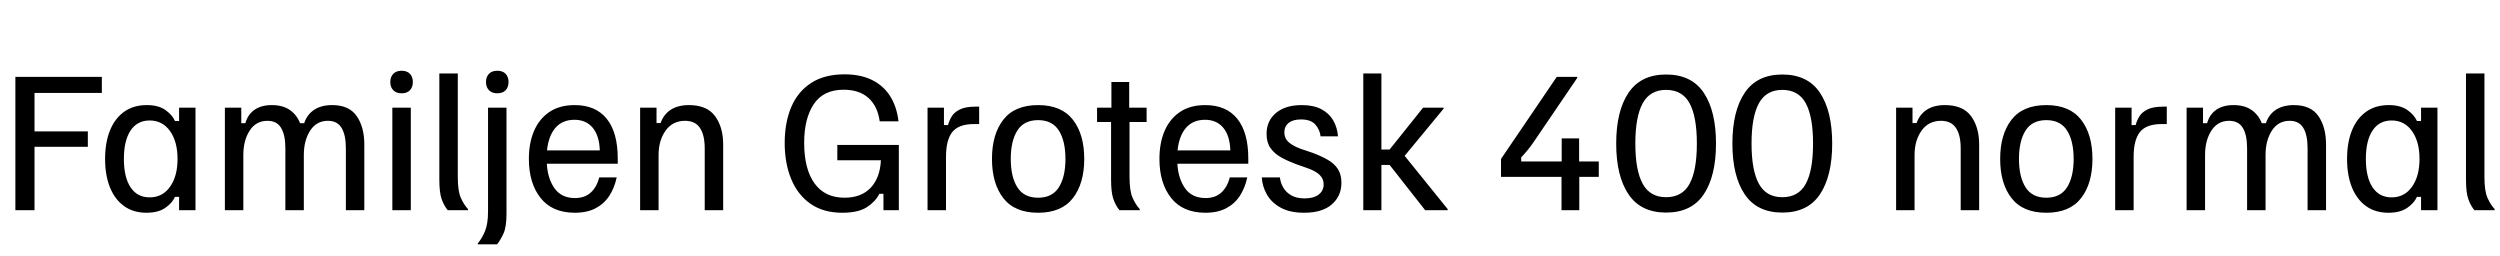 <svg xmlns="http://www.w3.org/2000/svg" xmlns:xlink="http://www.w3.org/1999/xlink" width="292.6" height="30"><path fill="black" d="M4.04 24.60L1.80 24.60L1.80 9.00L11.92 9.00L11.92 10.88L4.04 10.88L4.04 15.38L10.28 15.38L10.28 17.18L4.04 17.18L4.04 24.60ZM17.14 24.90L17.14 24.90Q15.60 24.90 14.52 24.12Q13.44 23.34 12.87 21.93Q12.30 20.52 12.30 18.60L12.30 18.60Q12.30 16.68 12.87 15.27Q13.44 13.86 14.53 13.08Q15.62 12.30 17.18 12.30L17.18 12.30Q18.54 12.30 19.35 12.87Q20.16 13.44 20.48 14.16L20.48 14.16L20.96 14.16L20.96 12.60L22.88 12.60L22.88 24.60L20.96 24.60L20.96 23.04L20.48 23.04Q20.16 23.76 19.34 24.33Q18.52 24.90 17.14 24.90ZM17.52 23.10L17.52 23.10Q19.02 23.10 19.90 21.86Q20.78 20.62 20.78 18.60L20.78 18.60Q20.78 16.58 19.90 15.34Q19.02 14.10 17.52 14.10L17.52 14.10Q16.06 14.10 15.28 15.28Q14.50 16.46 14.50 18.60L14.50 18.60Q14.50 20.74 15.28 21.92Q16.06 23.10 17.52 23.10ZM28.48 24.60L26.32 24.60L26.32 12.60L28.24 12.60L28.24 14.42L28.72 14.42Q29 13.40 29.79 12.85Q30.58 12.30 31.80 12.30L31.80 12.30Q33.10 12.30 33.92 12.87Q34.74 13.44 35.12 14.42L35.12 14.42L35.60 14.42Q35.94 13.40 36.77 12.85Q37.60 12.30 38.88 12.30L38.88 12.30Q40.86 12.30 41.75 13.59Q42.64 14.88 42.64 16.90L42.64 16.90L42.64 24.60L40.48 24.60L40.48 17.36Q40.48 15.80 39.98 14.97Q39.48 14.14 38.38 14.14L38.38 14.14Q37.04 14.14 36.30 15.29Q35.56 16.44 35.56 18.14L35.56 18.14L35.56 24.60L33.40 24.60L33.40 17.36Q33.40 15.80 32.90 14.97Q32.40 14.14 31.30 14.14L31.30 14.14Q29.96 14.14 29.22 15.29Q28.48 16.44 28.48 18.14L28.48 18.14L28.48 24.60ZM48.08 24.60L45.92 24.60L45.92 12.60L48.08 12.60L48.08 24.60ZM47 10.92L47 10.92Q46.38 10.92 46.03 10.56Q45.68 10.20 45.68 9.60L45.68 9.60Q45.68 9.00 46.03 8.64Q46.38 8.28 47 8.28L47 8.28Q47.64 8.28 47.98 8.64Q48.32 9.00 48.32 9.60L48.32 9.60Q48.32 10.20 47.98 10.56Q47.64 10.92 47 10.92ZM54.78 24.60L52.40 24.60Q51.96 24.06 51.69 23.30Q51.42 22.54 51.42 21.02L51.42 21.02L51.42 8.60L53.58 8.60L53.58 20.74Q53.58 22.34 53.93 23.14Q54.28 23.94 54.78 24.48L54.78 24.48L54.78 24.60ZM58.18 28.60L55.92 28.60L55.92 28.48Q56.42 27.90 56.77 27.04Q57.12 26.18 57.12 24.74L57.12 24.74L57.12 12.60L59.28 12.60L59.28 25.02Q59.28 26.54 58.94 27.30Q58.60 28.06 58.18 28.60L58.18 28.60ZM58.20 10.92L58.20 10.92Q57.58 10.92 57.23 10.56Q56.88 10.20 56.88 9.60L56.88 9.60Q56.88 9.00 57.23 8.64Q57.58 8.28 58.20 8.28L58.20 8.28Q58.84 8.28 59.18 8.64Q59.52 9.00 59.52 9.60L59.52 9.60Q59.52 10.20 59.18 10.56Q58.84 10.92 58.20 10.92ZM67.28 24.90L67.28 24.90Q64.64 24.90 63.27 23.17Q61.90 21.44 61.90 18.60L61.90 18.60Q61.90 16.72 62.51 15.31Q63.12 13.90 64.31 13.10Q65.50 12.30 67.26 12.30L67.26 12.30Q69.72 12.30 71.01 13.90Q72.30 15.50 72.30 18.54L72.30 18.54L72.30 19.16L64 19.16Q64.10 20.92 64.91 22.05Q65.72 23.18 67.30 23.18L67.30 23.18Q68.44 23.18 69.14 22.54Q69.84 21.90 70.14 20.76L70.14 20.76L72.18 20.76Q71.92 21.98 71.32 22.91Q70.72 23.84 69.72 24.37Q68.72 24.90 67.28 24.90ZM64.02 17.60L64.02 17.60L70.20 17.60Q70.14 15.86 69.36 14.94Q68.58 14.02 67.24 14.02L67.24 14.02Q65.82 14.02 65.01 14.96Q64.20 15.90 64.02 17.60ZM77.08 24.60L74.92 24.60L74.92 12.60L76.84 12.60L76.84 14.40L77.32 14.40Q77.66 13.40 78.50 12.85Q79.34 12.30 80.64 12.30L80.64 12.30Q82.74 12.30 83.69 13.59Q84.64 14.88 84.64 16.90L84.64 16.90L84.64 24.60L82.48 24.60L82.48 17.36Q82.48 15.80 81.92 14.97Q81.36 14.14 80.18 14.14L80.18 14.14Q78.72 14.14 77.90 15.29Q77.08 16.44 77.08 18.14L77.08 18.14L77.08 24.60ZM98.58 24.90L98.58 24.90Q96.36 24.90 94.86 23.85Q93.36 22.80 92.60 20.95Q91.84 19.10 91.84 16.74L91.84 16.74Q91.84 14.36 92.60 12.55Q93.36 10.74 94.92 9.72Q96.48 8.70 98.84 8.70L98.84 8.70Q100.72 8.70 102.06 9.36Q103.40 10.02 104.18 11.25Q104.96 12.48 105.16 14.20L105.16 14.20L102.96 14.20Q102.72 12.44 101.65 11.47Q100.58 10.50 98.74 10.50L98.74 10.50Q96.38 10.50 95.25 12.18Q94.12 13.86 94.12 16.72L94.12 16.72Q94.12 19.78 95.33 21.46Q96.54 23.14 98.84 23.14L98.84 23.14Q100.80 23.14 101.90 21.98Q103 20.82 103.10 18.76L103.10 18.76L98 18.76L98 16.96L105.20 16.96L105.20 24.60L103.40 24.60L103.40 22.68L102.92 22.68Q102.48 23.58 101.47 24.24Q100.46 24.90 98.58 24.90ZM110.72 24.60L108.56 24.60L108.56 12.60L110.48 12.60L110.48 14.64L110.96 14.64Q111.08 14.14 111.38 13.64Q111.68 13.14 112.34 12.81Q113 12.48 114.20 12.48L114.20 12.48L114.60 12.48L114.60 14.52L114 14.52Q112.20 14.52 111.46 15.45Q110.72 16.38 110.72 18.36L110.72 18.36L110.72 24.60ZM121.50 24.90L121.50 24.90Q118.76 24.90 117.43 23.19Q116.10 21.48 116.10 18.60L116.10 18.60Q116.10 15.72 117.43 14.01Q118.76 12.30 121.50 12.30L121.50 12.30Q124.24 12.30 125.57 14.01Q126.90 15.72 126.90 18.60L126.90 18.60Q126.90 21.48 125.57 23.19Q124.24 24.90 121.50 24.90ZM121.50 23.14L121.50 23.14Q123.16 23.14 123.93 21.92Q124.70 20.70 124.70 18.60L124.70 18.60Q124.70 16.50 123.93 15.28Q123.16 14.06 121.50 14.06L121.50 14.06Q119.84 14.06 119.07 15.28Q118.30 16.50 118.30 18.60L118.30 18.60Q118.30 20.70 119.07 21.92Q119.84 23.14 121.50 23.14ZM133.40 24.60L131.02 24.60Q130.58 24.06 130.31 23.30Q130.04 22.54 130.04 21.02L130.04 21.02L130.04 14.28L128.40 14.28L128.40 12.60L130.08 12.60L130.08 9.60L132.16 9.60L132.16 12.60L134.20 12.60L134.20 14.28L132.20 14.28L132.20 20.68Q132.20 22.32 132.55 23.13Q132.90 23.94 133.40 24.48L133.40 24.48L133.40 24.60ZM141.08 24.90L141.08 24.90Q138.44 24.90 137.07 23.17Q135.70 21.44 135.70 18.60L135.70 18.60Q135.70 16.72 136.31 15.31Q136.92 13.90 138.11 13.10Q139.30 12.30 141.06 12.30L141.06 12.30Q143.52 12.30 144.81 13.90Q146.10 15.50 146.10 18.54L146.10 18.54L146.10 19.16L137.80 19.16Q137.90 20.92 138.71 22.05Q139.52 23.18 141.10 23.18L141.10 23.18Q142.24 23.18 142.94 22.54Q143.64 21.90 143.94 20.76L143.94 20.76L145.98 20.76Q145.72 21.98 145.12 22.91Q144.52 23.84 143.52 24.37Q142.52 24.90 141.08 24.90ZM137.82 17.60L137.82 17.60L144 17.60Q143.94 15.86 143.16 14.94Q142.38 14.02 141.04 14.02L141.04 14.02Q139.62 14.02 138.81 14.96Q138 15.90 137.82 17.60ZM152.64 24.90L152.64 24.90Q150.98 24.90 149.90 24.31Q148.82 23.72 148.28 22.77Q147.74 21.82 147.68 20.76L147.68 20.76L149.80 20.76Q149.86 21.36 150.18 21.93Q150.50 22.50 151.12 22.86Q151.74 23.22 152.70 23.22L152.70 23.22Q153.76 23.22 154.34 22.77Q154.92 22.32 154.92 21.58L154.92 21.58Q154.92 20.94 154.47 20.49Q154.02 20.04 153.08 19.70L153.08 19.70L151.66 19.20Q150.70 18.84 149.93 18.41Q149.16 17.98 148.70 17.33Q148.24 16.68 148.24 15.68L148.24 15.68Q148.24 14.14 149.34 13.22Q150.44 12.30 152.36 12.30L152.36 12.30Q153.74 12.30 154.65 12.78Q155.56 13.26 156.04 14.09Q156.52 14.92 156.60 15.96L156.60 15.96L154.56 15.96Q154.48 15.20 153.96 14.59Q153.44 13.98 152.26 13.98L152.26 13.98Q151.32 13.98 150.82 14.39Q150.32 14.80 150.32 15.50L150.32 15.50Q150.32 16.18 150.80 16.62Q151.28 17.06 152.24 17.42L152.24 17.42L153.66 17.90Q154.62 18.26 155.38 18.69Q156.14 19.12 156.57 19.76Q157 20.40 157 21.40L157 21.40Q157 22.94 155.88 23.92Q154.76 24.90 152.64 24.90ZM161.68 24.60L159.56 24.60L159.56 8.60L161.68 8.60L161.68 17.50L162.64 17.50L166.56 12.60L168.96 12.60L168.96 12.72L164.40 18.24L169.44 24.48L169.44 24.60L166.80 24.60L162.64 19.30L161.68 19.30L161.68 24.60ZM187.12 20.70L175.68 20.70L175.68 18.60L182.20 9.00L184.60 9.00L184.60 9.12L179.50 16.62Q179.20 17.06 178.84 17.51Q178.48 17.96 178.04 18.42L178.04 18.42L178.04 18.90L187.12 18.90L187.12 20.70ZM184.84 24.60L182.76 24.60L182.76 19.80L182.78 19.80L182.78 16.20L184.82 16.20L184.82 19.80L184.84 19.80L184.84 24.60ZM195.00 24.88L195.00 24.88Q192.04 24.88 190.60 22.74Q189.16 20.60 189.16 16.80L189.16 16.80Q189.16 13.00 190.60 10.86Q192.04 8.72 195.00 8.72L195.00 8.72Q197.98 8.72 199.41 10.86Q200.84 13.00 200.84 16.80L200.84 16.80Q200.84 20.60 199.41 22.74Q197.98 24.88 195.00 24.88ZM195.00 23.08L195.00 23.08Q196.90 23.08 197.75 21.51Q198.60 19.94 198.60 16.80L198.60 16.80Q198.60 13.66 197.75 12.09Q196.90 10.52 195.00 10.52L195.00 10.52Q193.12 10.52 192.26 12.09Q191.40 13.66 191.40 16.80L191.40 16.80Q191.40 19.94 192.26 21.51Q193.12 23.08 195.00 23.08ZM208.60 24.88L208.60 24.88Q205.64 24.88 204.20 22.74Q202.76 20.60 202.76 16.80L202.76 16.80Q202.76 13.00 204.20 10.86Q205.64 8.72 208.60 8.72L208.60 8.72Q211.58 8.72 213.01 10.86Q214.44 13.00 214.44 16.80L214.44 16.80Q214.44 20.60 213.01 22.74Q211.58 24.88 208.60 24.88ZM208.60 23.08L208.60 23.08Q210.50 23.08 211.35 21.51Q212.20 19.94 212.20 16.80L212.20 16.80Q212.20 13.66 211.35 12.09Q210.50 10.52 208.60 10.52L208.60 10.52Q206.72 10.52 205.86 12.09Q205 13.66 205 16.80L205 16.80Q205 19.94 205.86 21.51Q206.72 23.08 208.60 23.08ZM224.08 24.60L221.92 24.60L221.92 12.60L223.84 12.60L223.84 14.40L224.32 14.40Q224.66 13.40 225.50 12.85Q226.34 12.30 227.64 12.30L227.64 12.30Q229.74 12.30 230.69 13.59Q231.64 14.88 231.64 16.90L231.64 16.90L231.64 24.60L229.48 24.60L229.48 17.36Q229.48 15.80 228.92 14.97Q228.36 14.14 227.18 14.14L227.18 14.14Q225.72 14.14 224.90 15.29Q224.08 16.44 224.08 18.14L224.08 18.14L224.08 24.60ZM239.50 24.90L239.50 24.90Q236.76 24.90 235.43 23.19Q234.10 21.48 234.10 18.60L234.10 18.60Q234.10 15.72 235.43 14.01Q236.76 12.30 239.50 12.30L239.50 12.30Q242.24 12.30 243.57 14.01Q244.90 15.72 244.90 18.60L244.90 18.60Q244.90 21.48 243.57 23.19Q242.24 24.90 239.50 24.90ZM239.50 23.14L239.50 23.14Q241.16 23.14 241.93 21.92Q242.70 20.70 242.70 18.60L242.70 18.60Q242.70 16.50 241.93 15.28Q241.16 14.06 239.50 14.06L239.50 14.06Q237.84 14.06 237.07 15.28Q236.30 16.50 236.30 18.60L236.30 18.60Q236.30 20.70 237.07 21.92Q237.84 23.14 239.50 23.14ZM249.72 24.60L247.56 24.60L247.56 12.60L249.48 12.60L249.48 14.64L249.96 14.64Q250.08 14.14 250.38 13.64Q250.68 13.14 251.34 12.81Q252 12.48 253.20 12.48L253.20 12.48L253.60 12.48L253.60 14.52L253 14.52Q251.20 14.52 250.46 15.45Q249.72 16.38 249.72 18.36L249.72 18.36L249.72 24.60ZM258.08 24.60L255.92 24.60L255.92 12.60L257.84 12.60L257.84 14.42L258.32 14.42Q258.60 13.40 259.39 12.85Q260.18 12.30 261.40 12.30L261.40 12.30Q262.70 12.30 263.52 12.87Q264.34 13.44 264.72 14.42L264.72 14.42L265.20 14.42Q265.54 13.40 266.37 12.85Q267.20 12.30 268.48 12.30L268.48 12.30Q270.46 12.30 271.35 13.59Q272.24 14.88 272.24 16.90L272.24 16.90L272.24 24.60L270.08 24.60L270.08 17.36Q270.08 15.80 269.58 14.97Q269.08 14.14 267.98 14.14L267.98 14.14Q266.64 14.14 265.90 15.29Q265.16 16.44 265.16 18.14L265.16 18.14L265.16 24.60L263 24.60L263 17.36Q263 15.80 262.50 14.97Q262 14.14 260.90 14.14L260.90 14.14Q259.56 14.14 258.82 15.29Q258.08 16.44 258.08 18.14L258.08 18.14L258.08 24.60ZM279.54 24.90L279.54 24.90Q278 24.90 276.92 24.12Q275.84 23.34 275.27 21.93Q274.70 20.52 274.70 18.60L274.70 18.60Q274.70 16.68 275.27 15.27Q275.84 13.86 276.93 13.08Q278.02 12.30 279.58 12.30L279.58 12.30Q280.94 12.30 281.75 12.87Q282.56 13.44 282.88 14.16L282.88 14.16L283.36 14.16L283.36 12.60L285.28 12.60L285.28 24.60L283.36 24.60L283.36 23.04L282.88 23.04Q282.56 23.76 281.74 24.33Q280.92 24.90 279.54 24.90ZM279.92 23.10L279.92 23.10Q281.42 23.10 282.30 21.86Q283.18 20.62 283.18 18.60L283.18 18.60Q283.18 16.58 282.30 15.34Q281.42 14.10 279.92 14.10L279.92 14.10Q278.46 14.10 277.68 15.28Q276.90 16.46 276.90 18.60L276.90 18.60Q276.90 20.74 277.68 21.92Q278.46 23.10 279.92 23.10ZM291.98 24.60L289.60 24.60Q289.16 24.06 288.89 23.30Q288.62 22.54 288.62 21.02L288.62 21.02L288.62 8.60L290.78 8.60L290.78 20.74Q290.78 22.34 291.13 23.14Q291.48 23.94 291.98 24.48L291.98 24.48L291.98 24.60Z"/></svg>